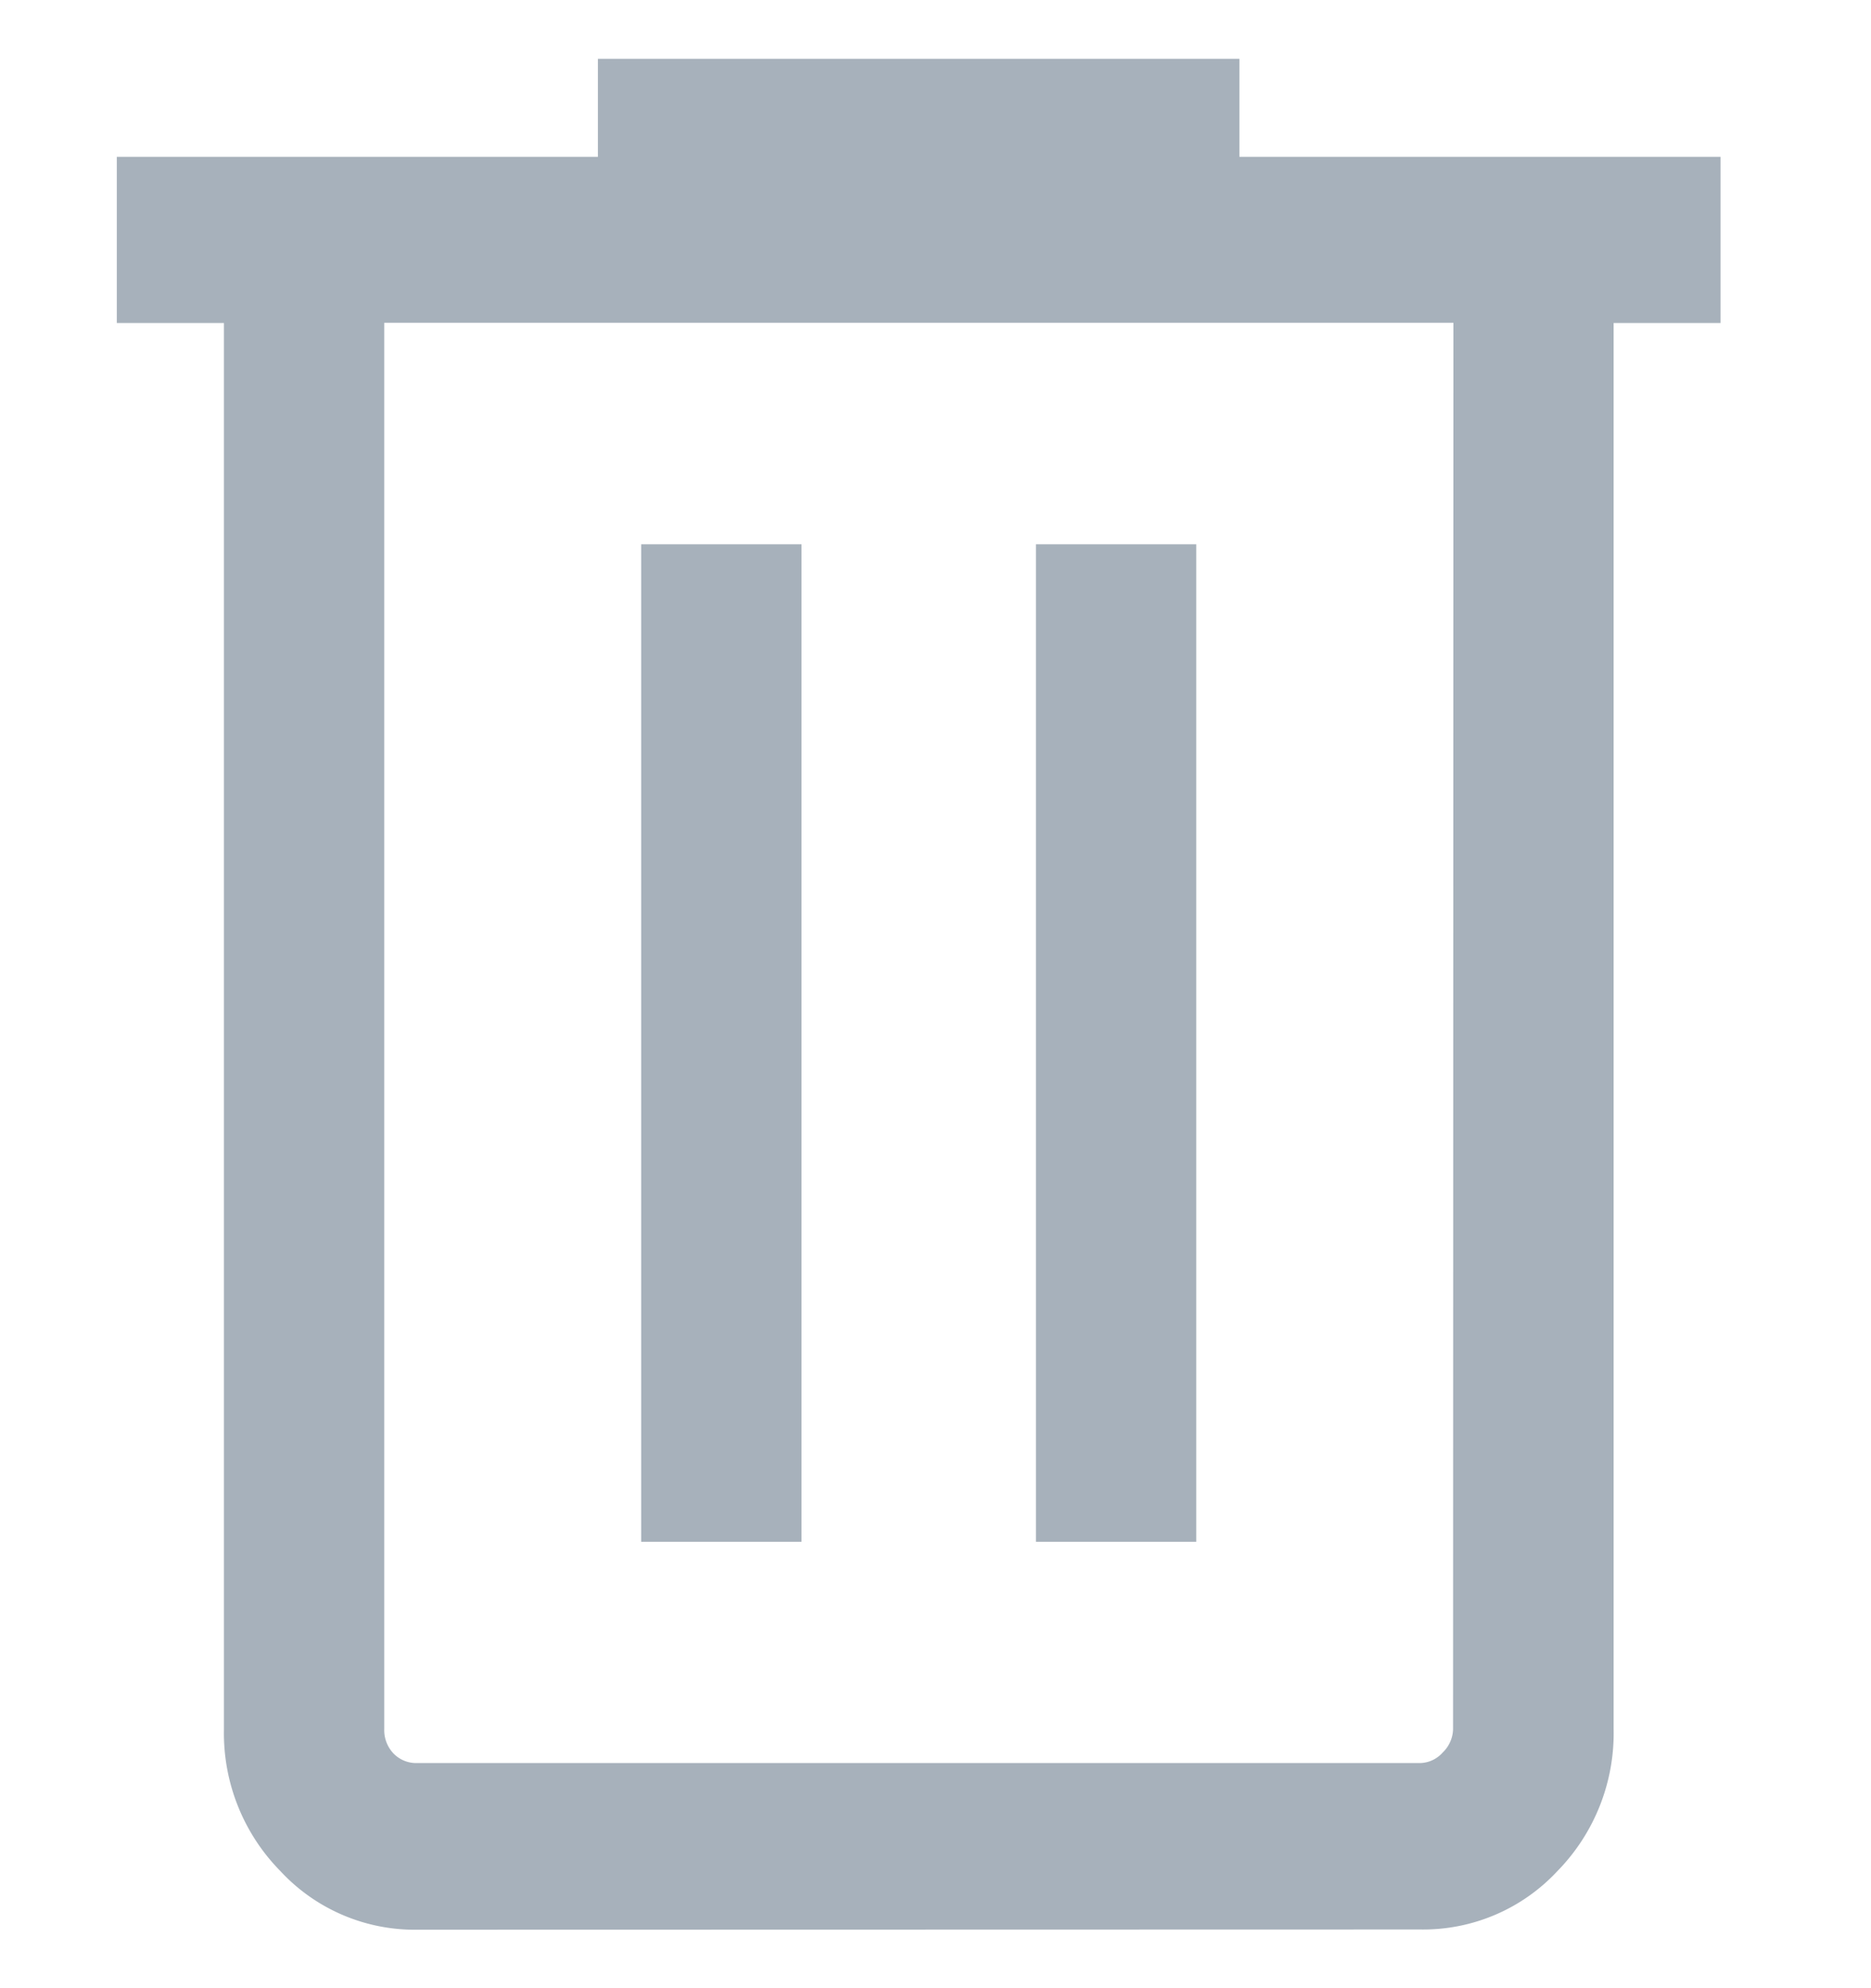 <svg xmlns="http://www.w3.org/2000/svg" width="16" height="17" viewBox="0 0 16 17"><g transform="translate(-485 -532.5)"><rect width="16" height="16" transform="translate(485 533)" fill="rgba(255,255,255,0)"/><path d="M182.568-799.383a1.565,1.565,0,0,1-1.168-.5,1.681,1.681,0,0,1-.484-1.211v-12.027H180v-1.421h4.114v-.838H189.6v.838h4.114v1.421H192.8V-801.1a1.685,1.685,0,0,1-.48,1.215,1.567,1.567,0,0,1-1.173.5Zm8.862-13.74h-9.143V-801.1a.289.289,0,0,0,.079.21.269.269,0,0,0,.2.082h8.58a.265.265,0,0,0,.193-.091.284.284,0,0,0,.088-.2ZM184.484-802.7h1.371v-8.529h-1.371Zm3.376,0h1.371v-8.529H187.86Zm-5.574-10.424v0Z" transform="translate(305.999 1348.383)" fill="#a7b1bb" stroke="rgba(0,0,0,0)" stroke-miterlimit="10" stroke-width="1"/></g></svg>